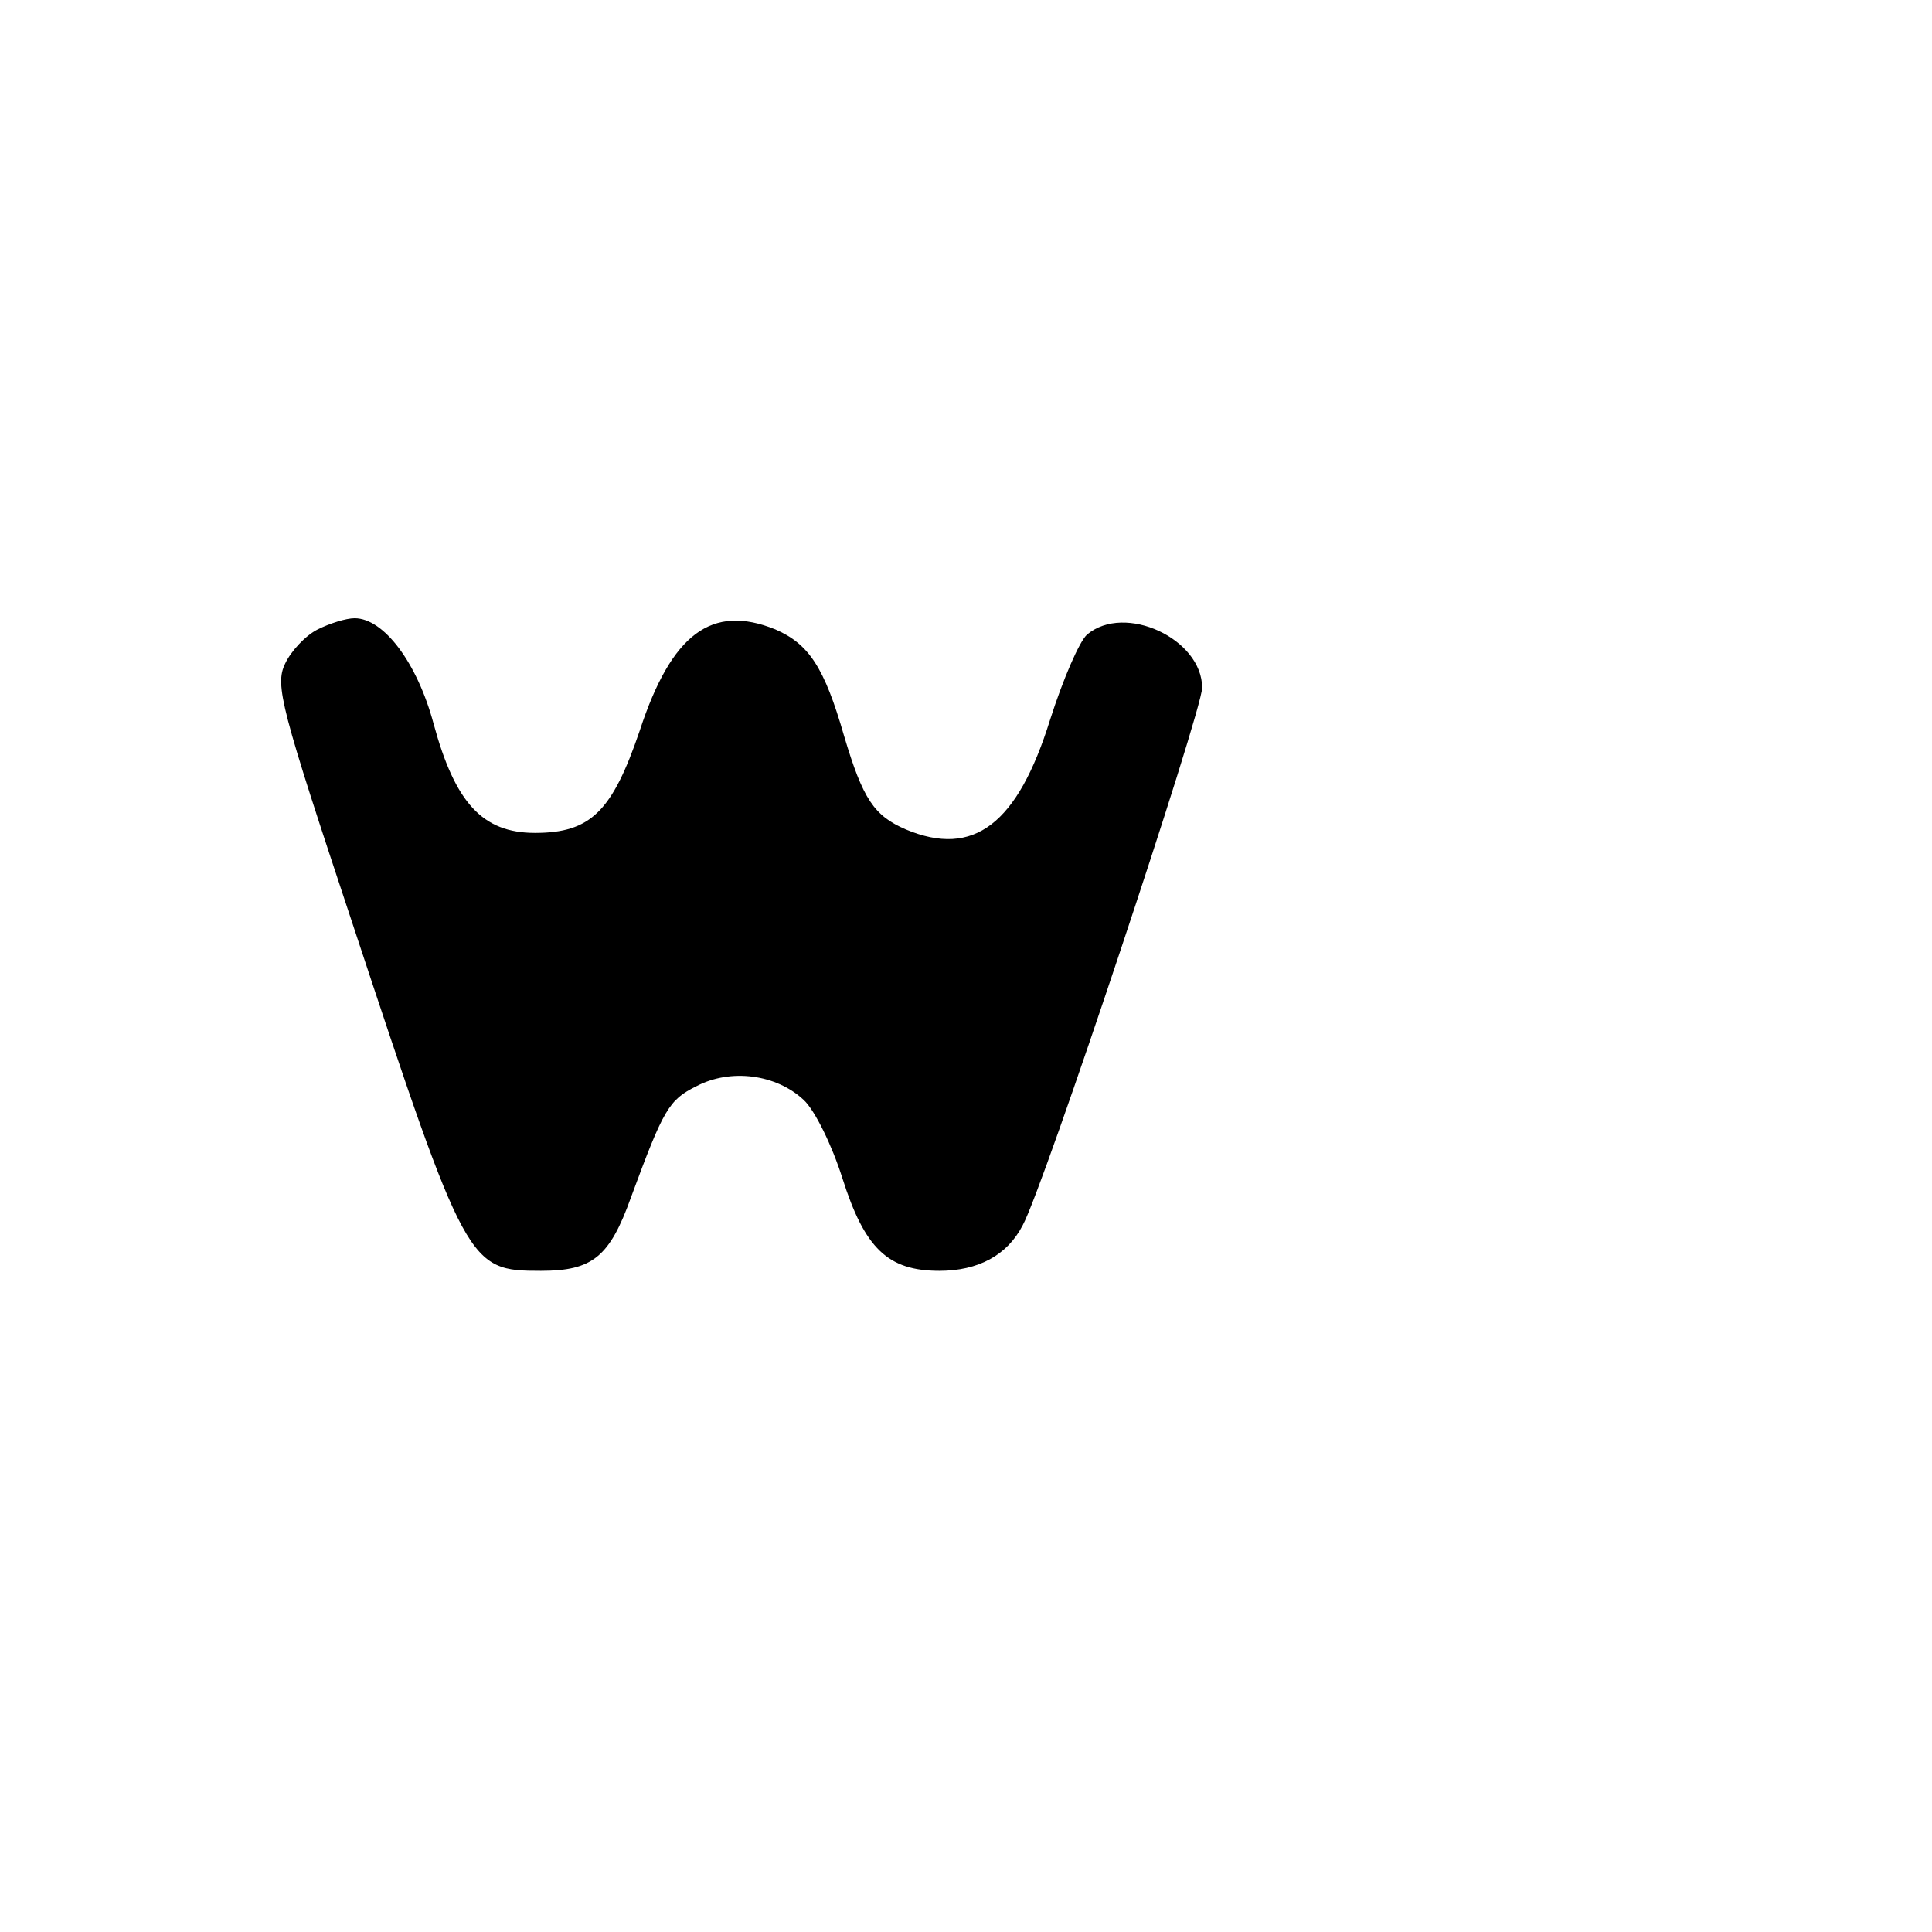 <?xml version="1.0" standalone="no"?>
<!DOCTYPE svg PUBLIC "-//W3C//DTD SVG 20010904//EN"
 "http://www.w3.org/TR/2001/REC-SVG-20010904/DTD/svg10.dtd">
<svg version="1.0" xmlns="http://www.w3.org/2000/svg"
 width="225pt" height="225pt" viewBox="0 0 225 225"
 preserveAspectRatio="xMidYMid meet">
<g transform="translate(0,225) scale(0.1,-0.1)"
fill="#000000" stroke="none">
<path d="M370 1517 c-14 -7 -31 -25 -38 -40 -12 -25 -5 -51 79 -304 132 -399
134 -403 219 -403 60 0 80 16 105 86 38 103 44 113 76 129 40 21 93 14 125
-16 13 -12 33 -53 45 -91 26 -82 53 -108 113 -108 45 0 79 18 97 53 24 43 209
599 209 626 0 57 -90 99 -134 62 -9 -8 -28 -52 -43 -99 -38 -122 -89 -161
-168 -128 -37 16 -50 35 -72 109 -23 80 -41 107 -80 124 -74 30 -121 -5 -158
-118 -32 -94 -57 -119 -122 -119 -61 0 -93 35 -118 127 -19 71 -58 123 -92
123 -10 0 -29 -6 -43 -13z"/>
</g>
</svg>
